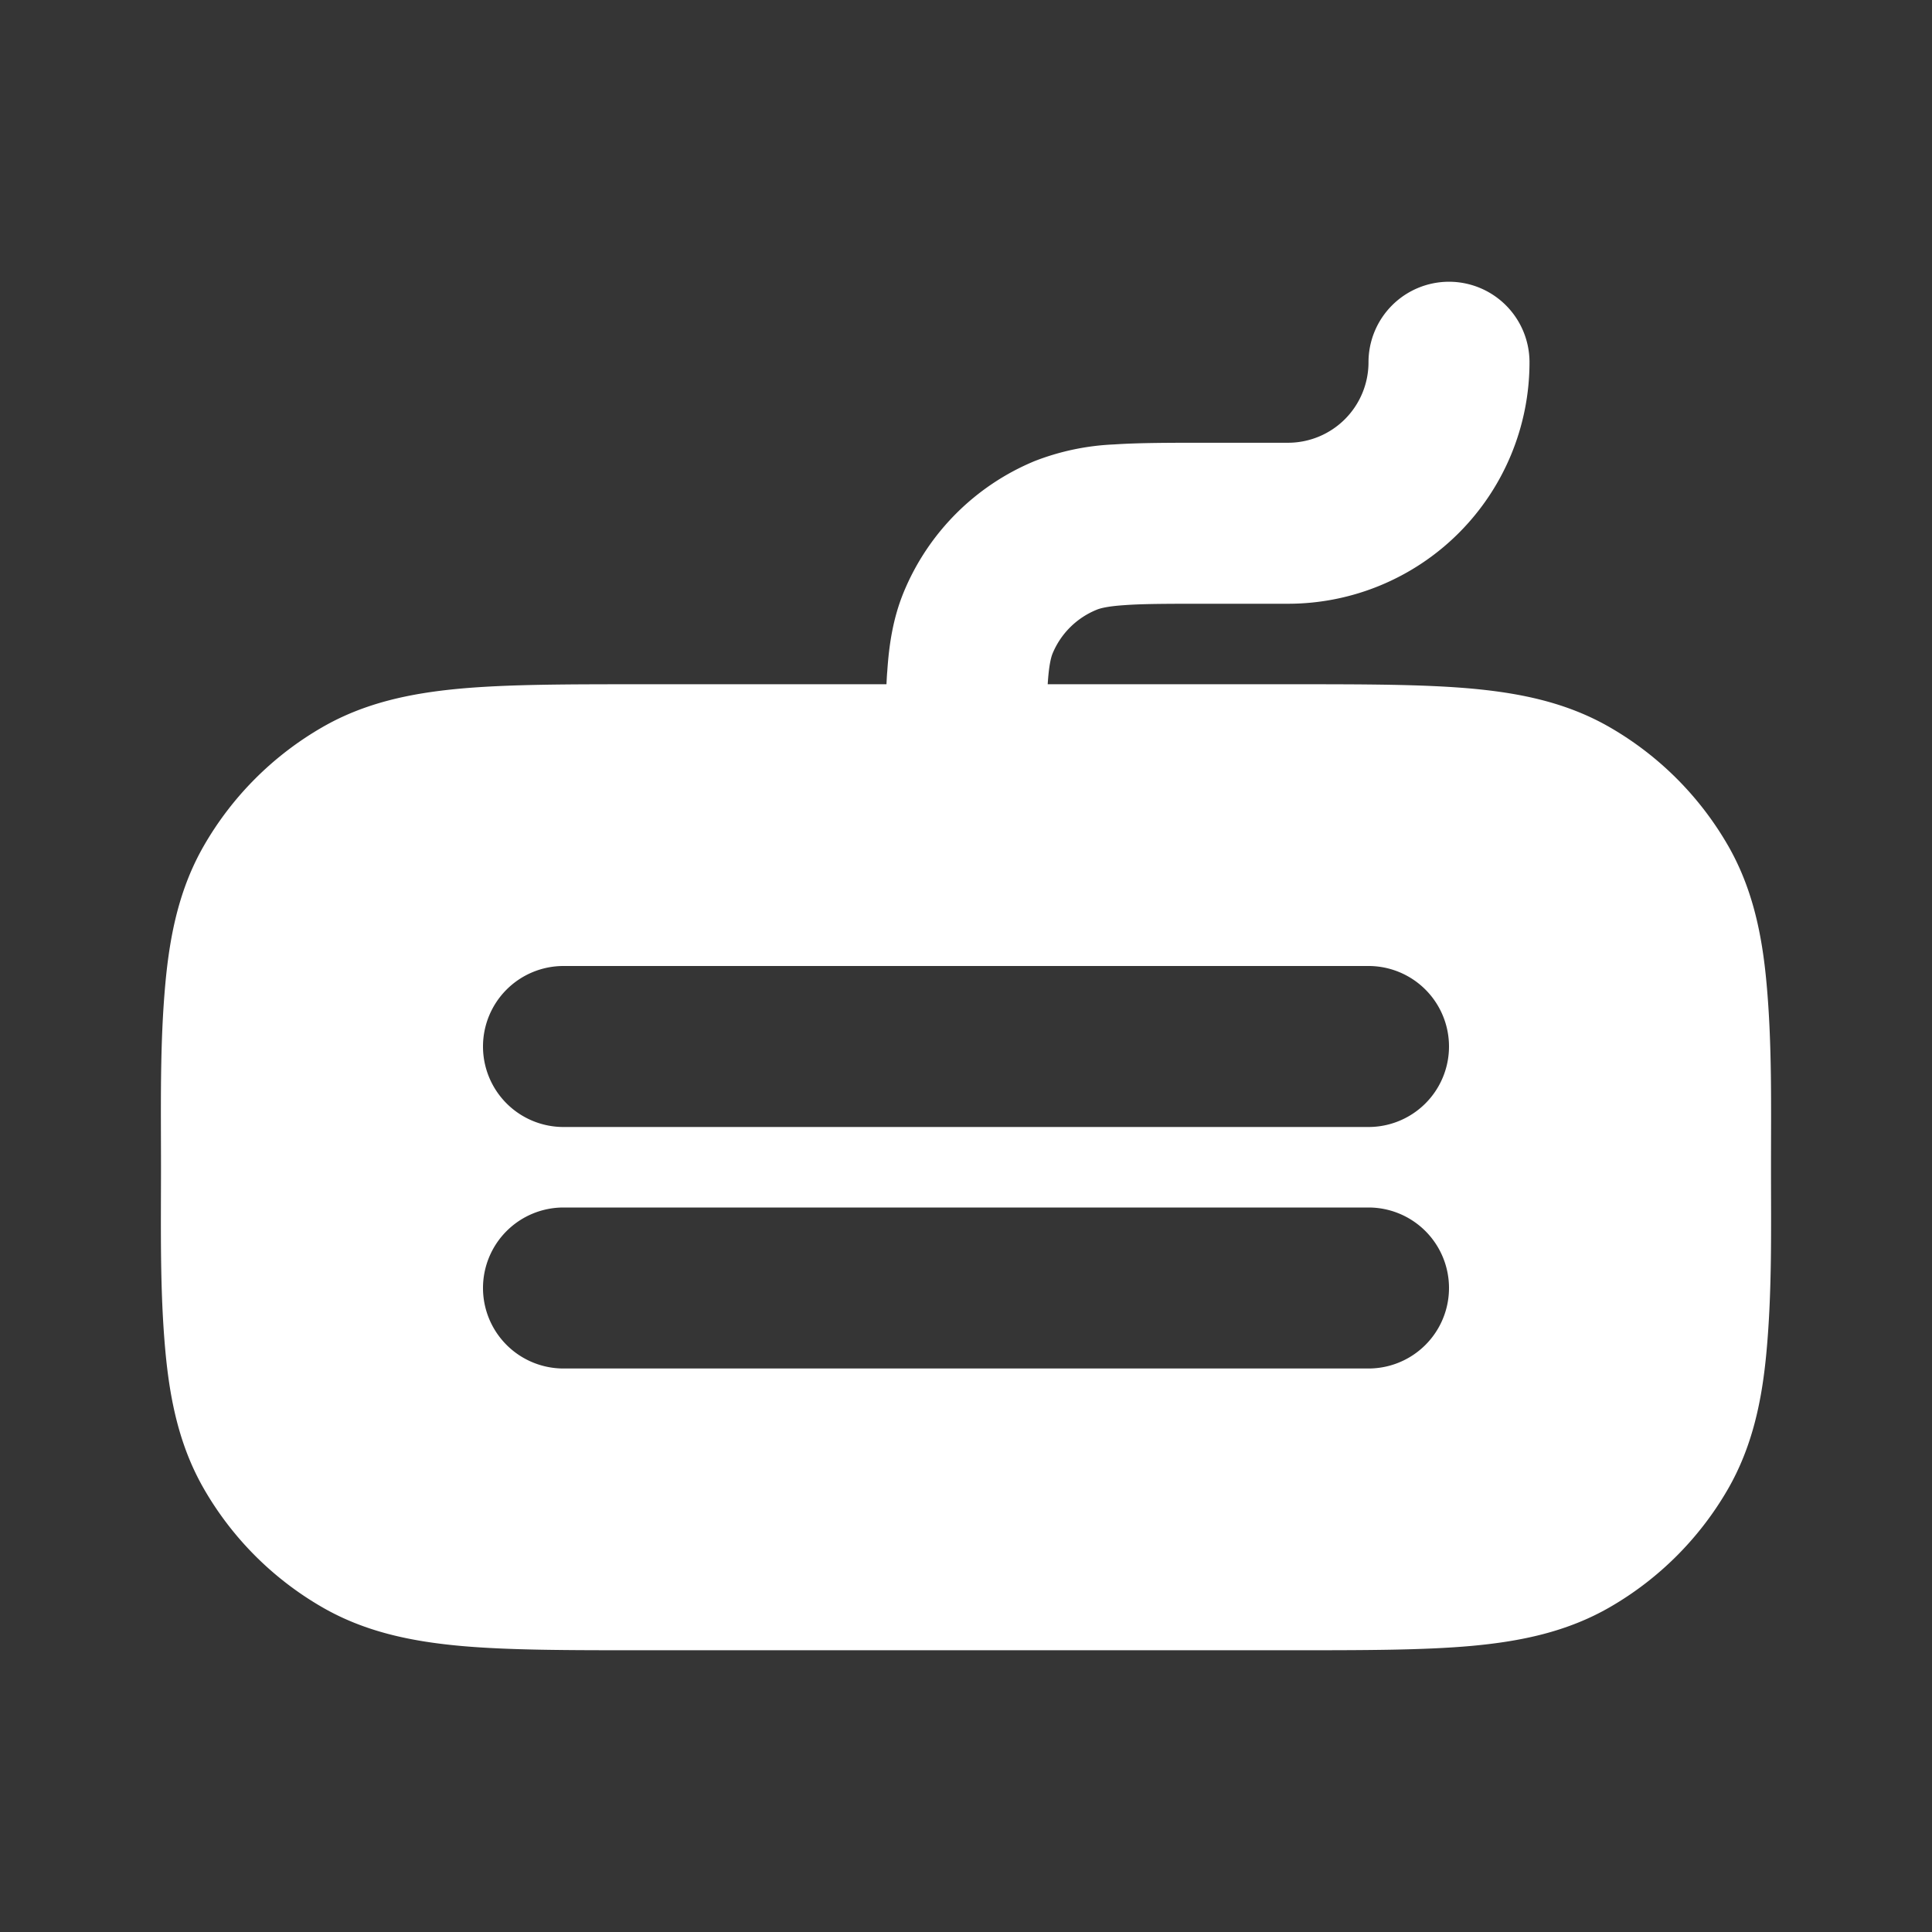 <svg xmlns="http://www.w3.org/2000/svg" width="24" height="24" fill="none"><rect width="100%" height="100%" fill="#333333" stroke="none"/><path fill="#fff" fill-opacity=".01" d="M24 0v24H0V0z"/><path fill="#FFFFFF" fill-rule="evenodd" d="M18 3.5a1 1 0 0 1 1 1 3 3 0 0 1-3 3h-1c-.48 0-.79 0-1.027.017-.228.015-.314.042-.356.06a1 1 0 0 0-.541.54c-.018.044-.046.14-.061.383h3.03c.896 0 1.635 0 2.235.054.624.057 1.194.178 1.72.482a4 4 0 0 1 1.464 1.464c.303.526.425 1.096.481 1.72.069.757.055 1.52.055 2.28 0 .76.014 1.523-.055 2.28-.056.624-.178 1.194-.481 1.72A4 4 0 0 1 20 19.964c-.526.304-1.096.425-1.72.482-.6.054-1.339.054-2.234.054H7.954c-.896 0-1.635 0-2.234-.054-.624-.057-1.195-.178-1.72-.482A4 4 0 0 1 2.536 18.5c-.304-.526-.425-1.096-.482-1.72C1.985 16.023 2 15.26 2 14.5c0-.76-.015-1.523.054-2.28.057-.624.178-1.194.482-1.72A4 4 0 0 1 4 9.036c.525-.304 1.096-.425 1.72-.482.6-.054 1.338-.054 2.234-.054h3.058c.003-.056.005-.11.01-.162.022-.33.071-.66.206-.986a3 3 0 0 1 1.624-1.624 3.07 3.07 0 0 1 .985-.207c.314-.021.692-.021 1.13-.021H16a1 1 0 0 0 1-1 1 1 0 0 1 1-1M6 13a1 1 0 0 1 1-1h10a1 1 0 1 1 0 2H7a1 1 0 0 1-1-1m0 3a1 1 0 0 1 1-1h10a1 1 0 1 1 0 2H7a1 1 0 0 1-1-1" clip-rule="evenodd"/></svg>